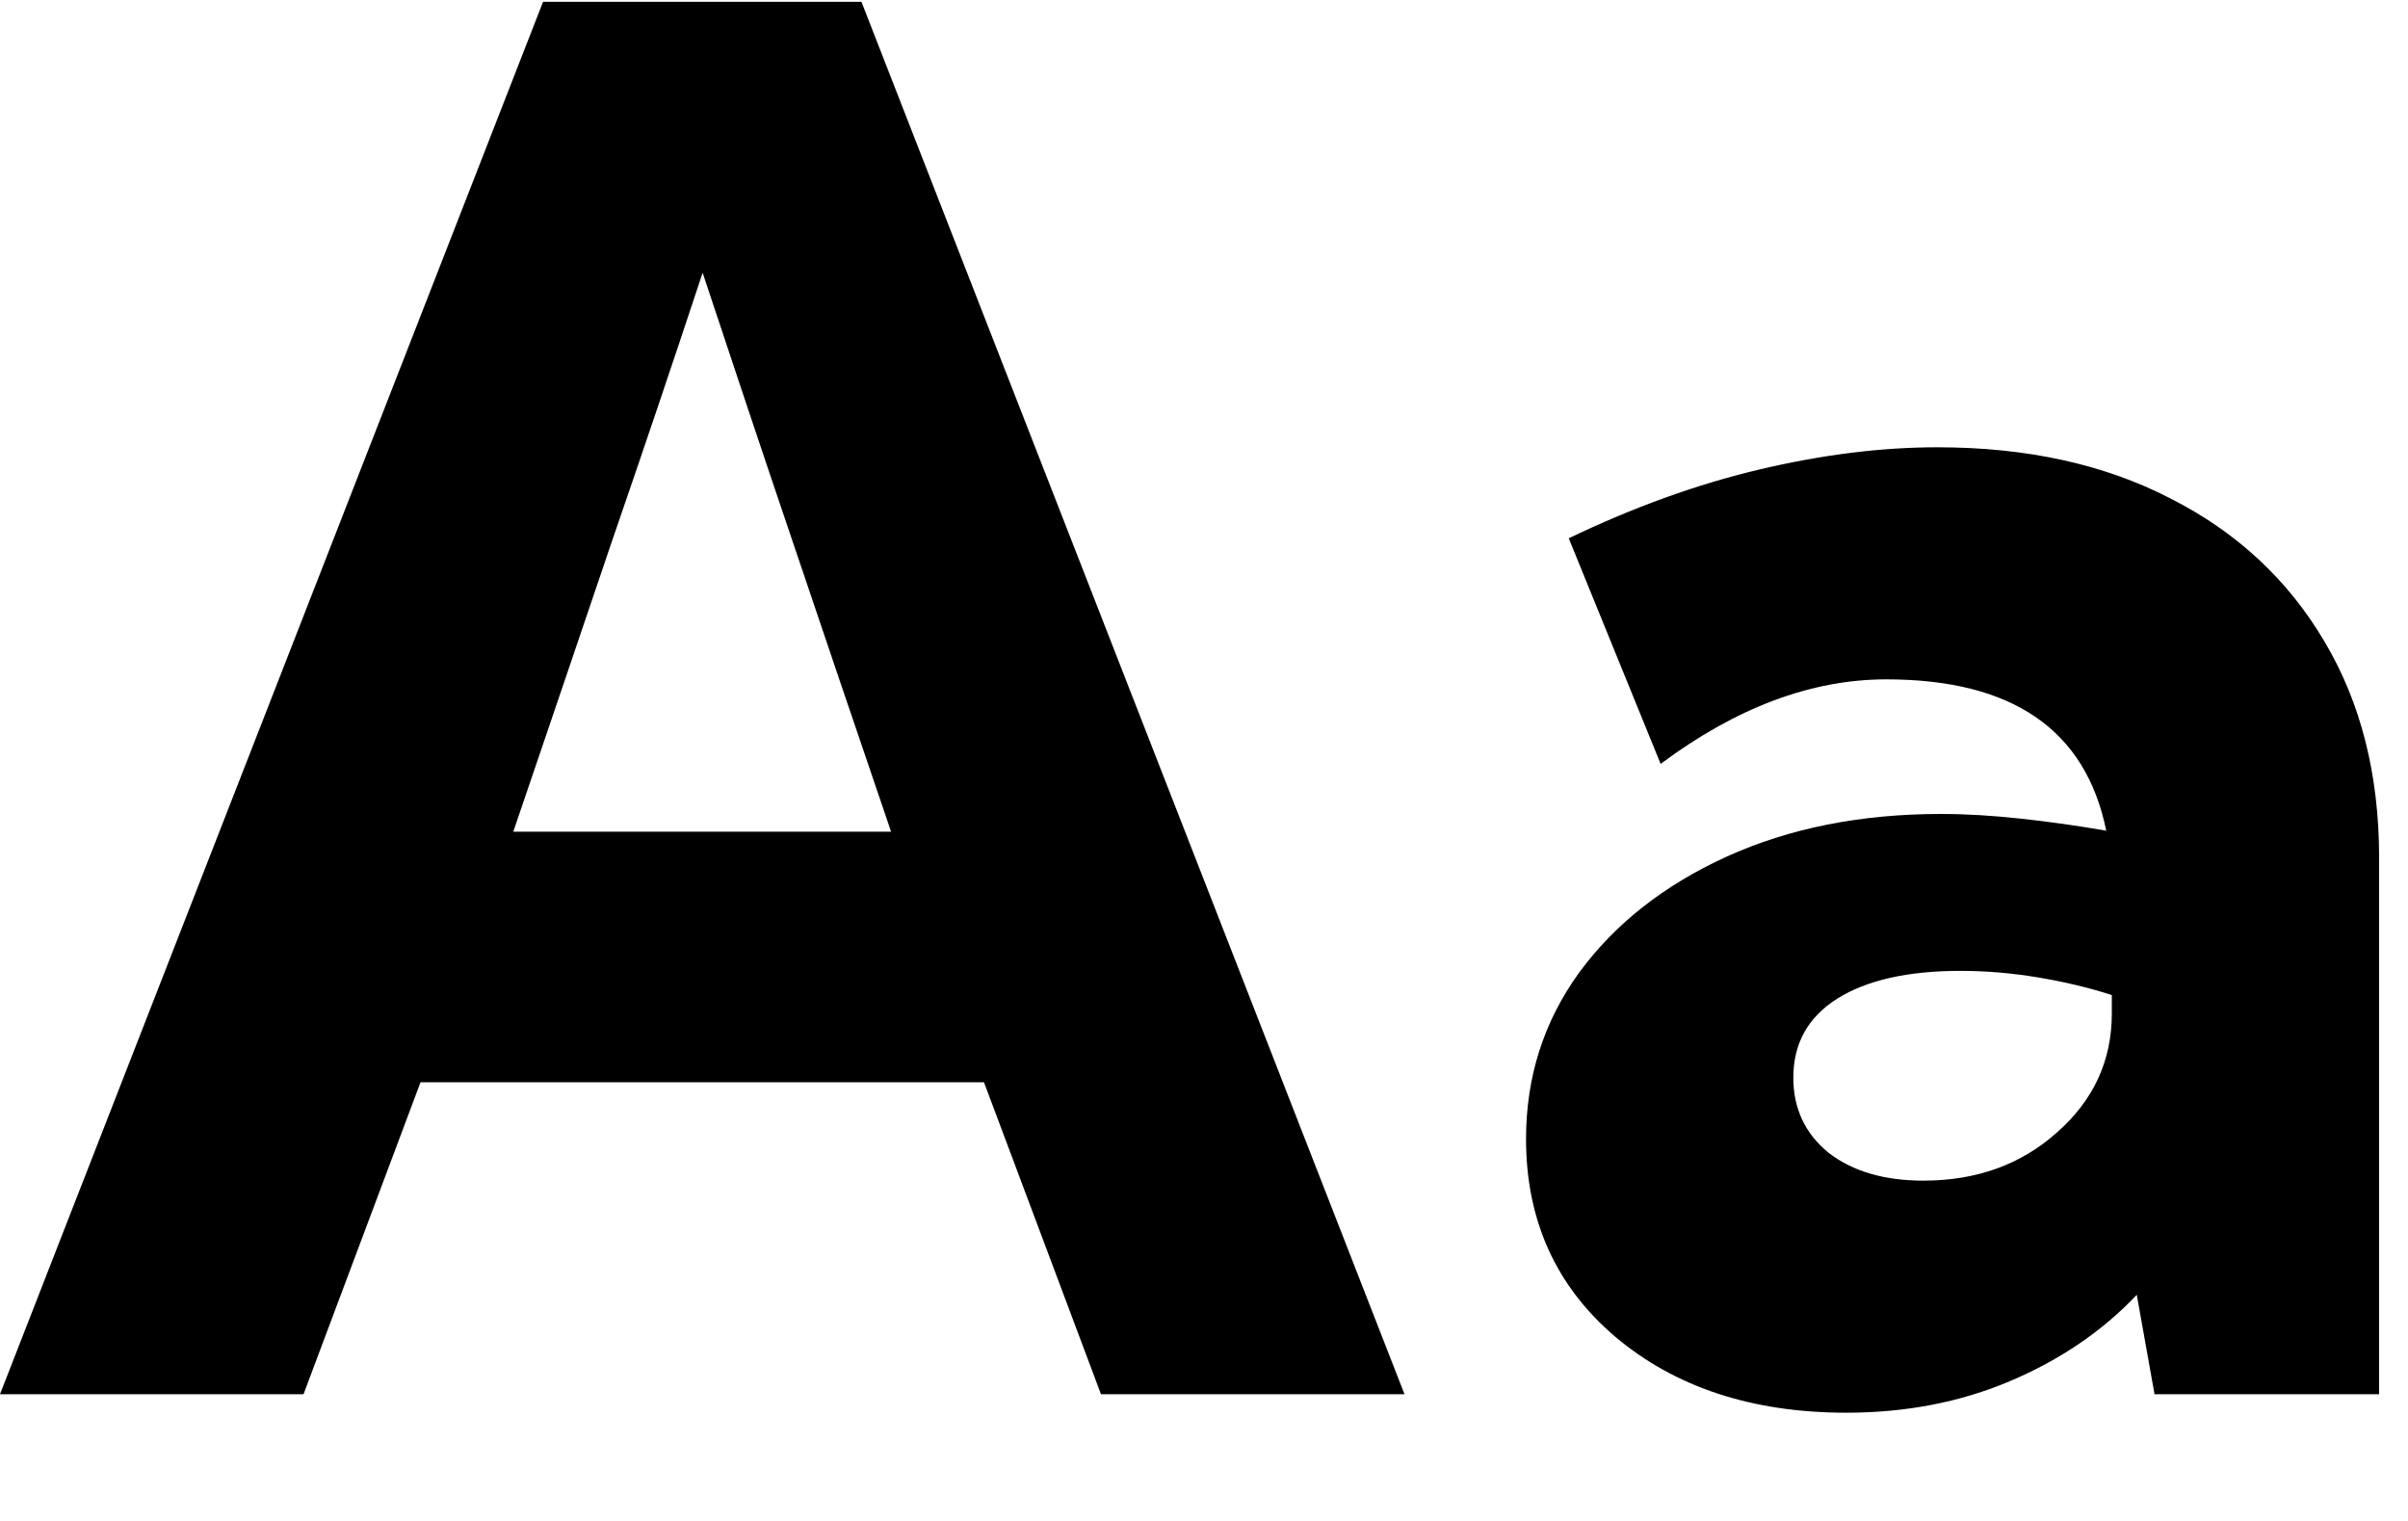 <svg width="19" height="12" viewBox="0 0 19 12" fill="none" xmlns="http://www.w3.org/2000/svg">
<path d="M0 11L4.285 0.014H6.797L11.082 11H8.687L7.764 8.539H3.318L2.395 11H0ZM7.031 6.562C6.738 5.702 6.477 4.933 6.248 4.254C6.018 3.576 5.784 2.875 5.544 2.152C5.305 2.875 5.068 3.576 4.834 4.254C4.604 4.933 4.343 5.702 4.05 6.562H7.031ZM12.041 8.986C12.041 8.498 12.18 8.061 12.459 7.675C12.742 7.289 13.13 6.984 13.623 6.759C14.116 6.535 14.68 6.422 15.315 6.422C15.515 6.422 15.725 6.435 15.945 6.459C16.169 6.483 16.394 6.515 16.619 6.554C16.457 5.758 15.879 5.36 14.883 5.36C14.292 5.36 13.699 5.583 13.103 6.027L12.378 4.247C12.886 4.003 13.386 3.822 13.879 3.705C14.373 3.588 14.841 3.529 15.286 3.529C15.994 3.529 16.606 3.664 17.124 3.932C17.646 4.196 18.052 4.572 18.34 5.06C18.628 5.543 18.772 6.112 18.772 6.767V11H17L16.86 10.216C16.587 10.504 16.252 10.731 15.857 10.898C15.466 11.063 15.037 11.146 14.568 11.146C13.826 11.146 13.218 10.946 12.744 10.546C12.275 10.146 12.041 9.625 12.041 8.986ZM14.15 8.502C14.15 8.747 14.243 8.944 14.429 9.096C14.619 9.242 14.868 9.315 15.176 9.315C15.596 9.315 15.947 9.188 16.23 8.935C16.519 8.681 16.663 8.368 16.663 7.997V7.851C16.482 7.792 16.287 7.746 16.077 7.711C15.872 7.677 15.669 7.66 15.469 7.66C15.054 7.66 14.729 7.733 14.495 7.88C14.265 8.026 14.15 8.234 14.15 8.502Z" fill="currentColor"/>
</svg>
